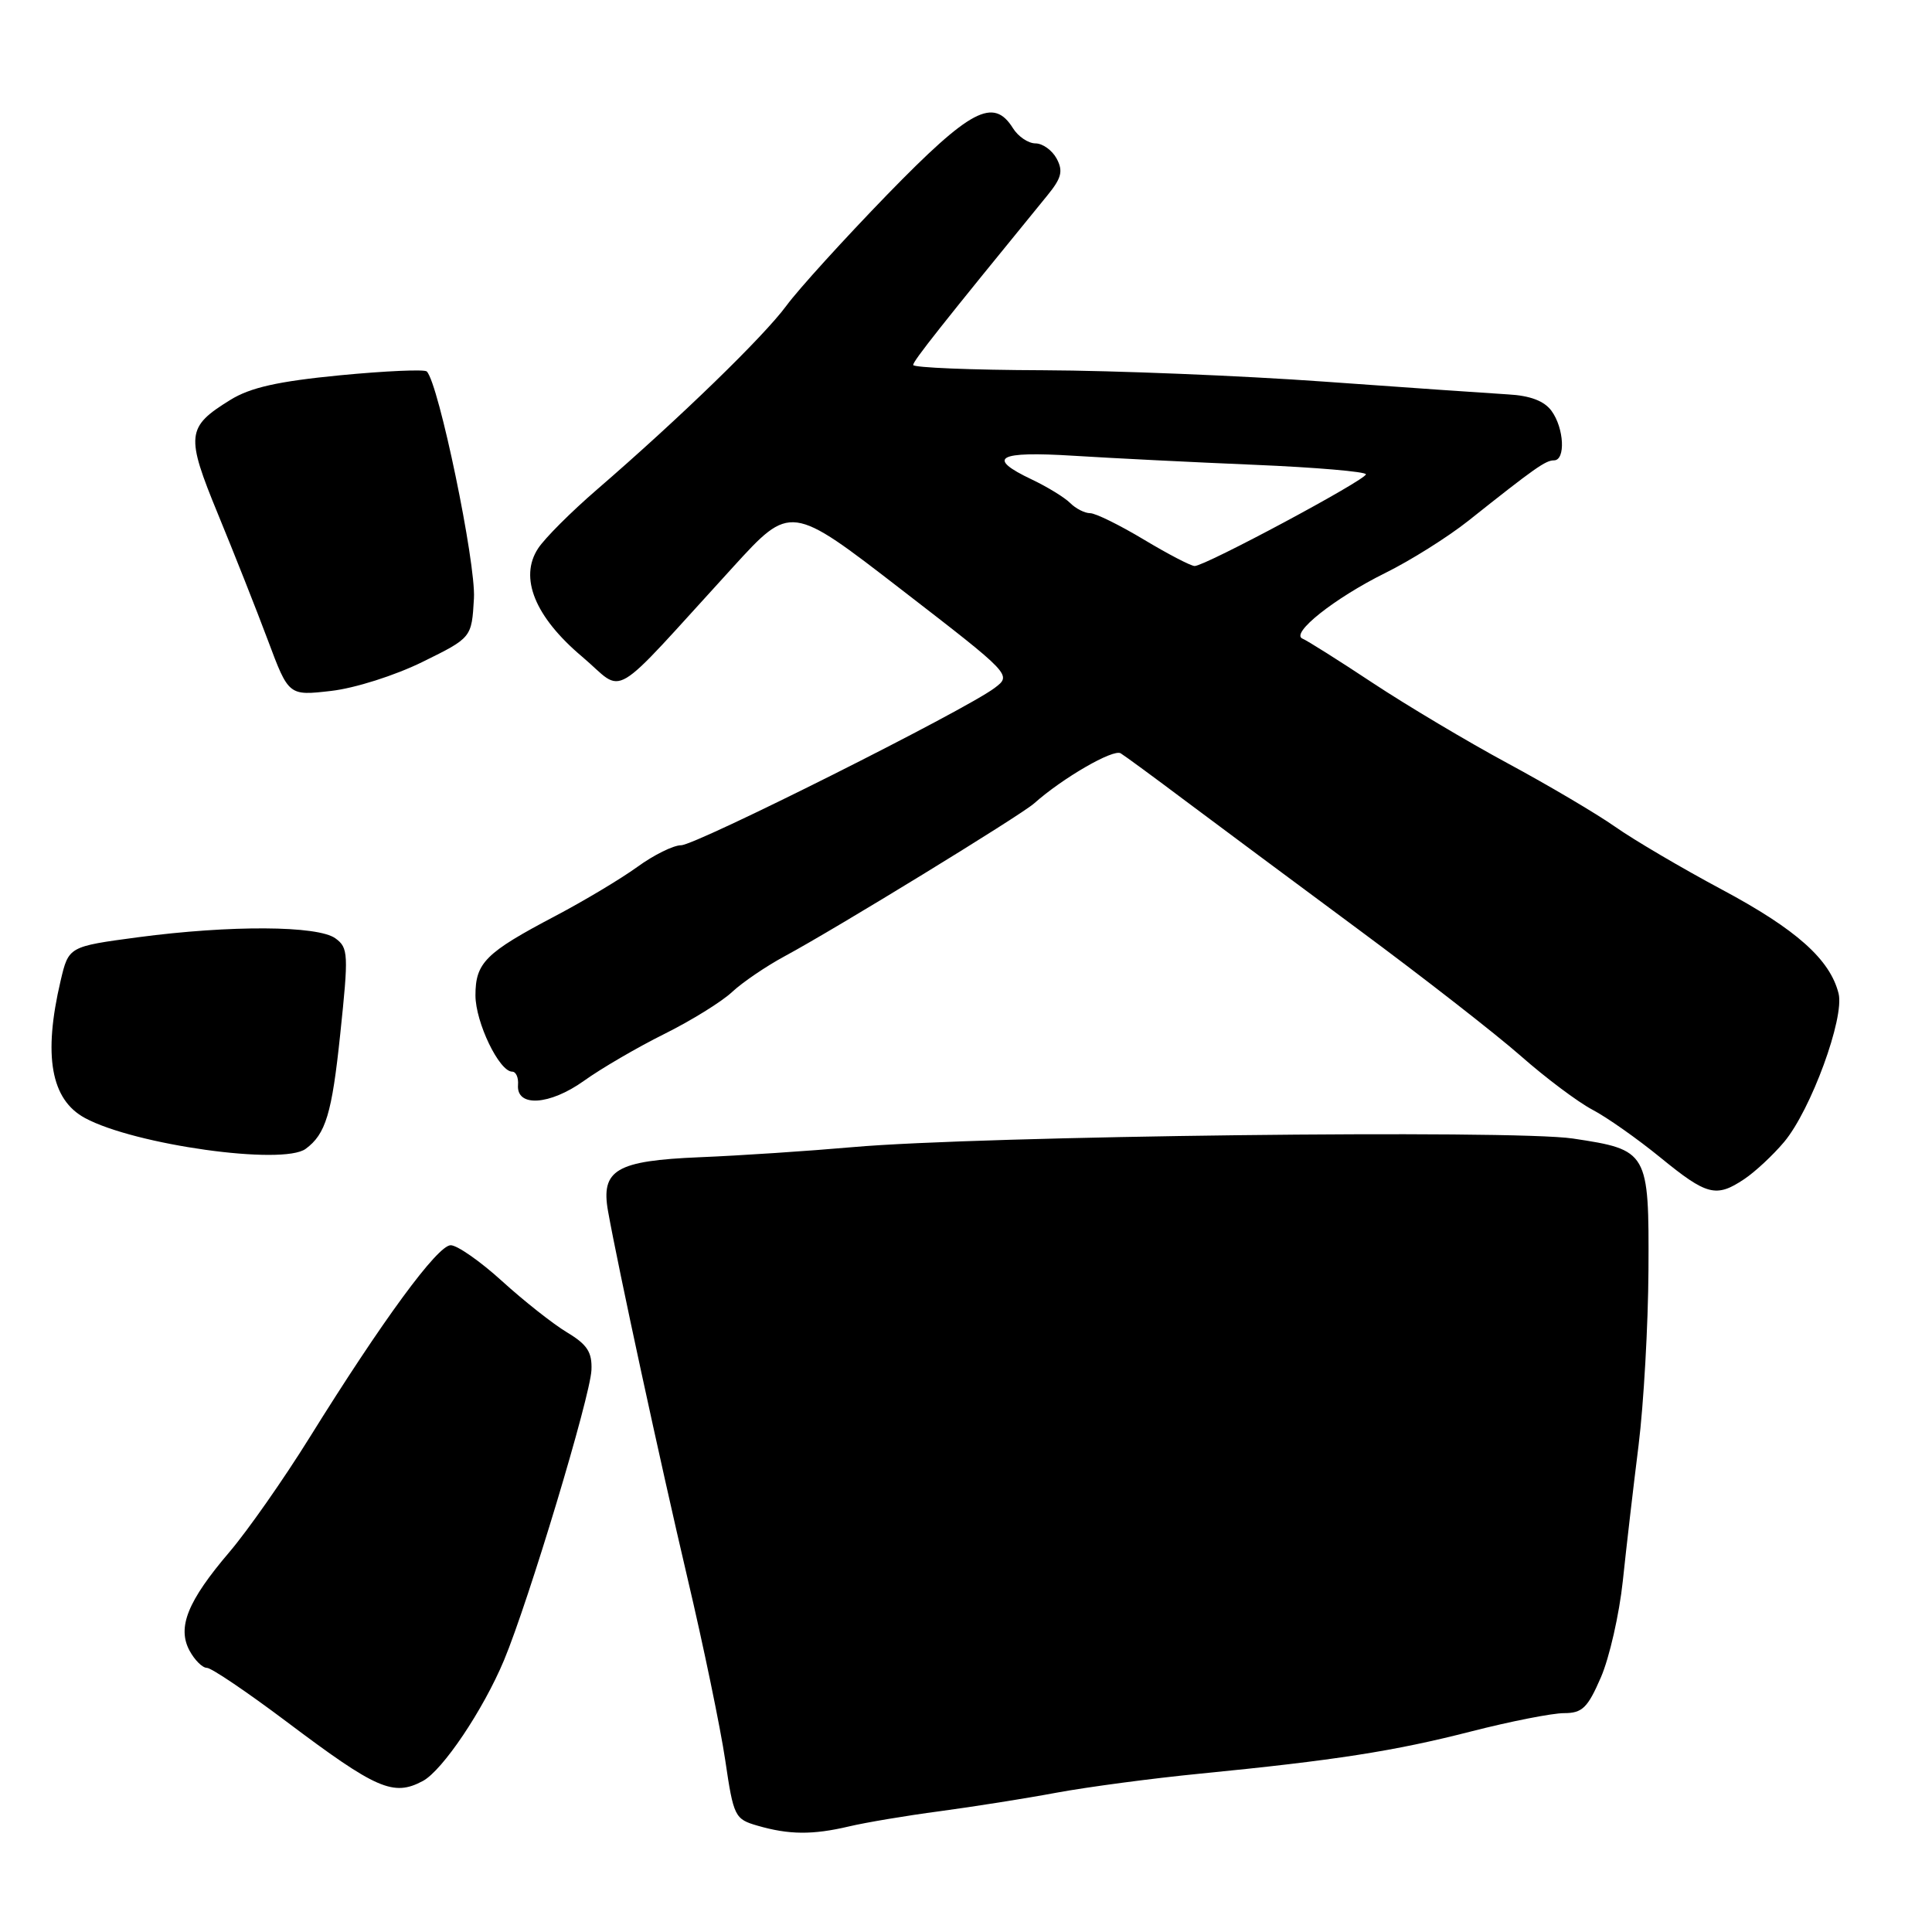 <?xml version="1.0" encoding="UTF-8" standalone="no"?>
<!DOCTYPE svg PUBLIC "-//W3C//DTD SVG 1.1//EN" "http://www.w3.org/Graphics/SVG/1.1/DTD/svg11.dtd" >
<svg xmlns="http://www.w3.org/2000/svg" xmlns:xlink="http://www.w3.org/1999/xlink" version="1.1" viewBox="0 0 256 256">
 <g >
 <path fill="currentColor"
d=" M 112.50 242.01 C 114.70 241.49 120.10 240.58 124.50 240.00 C 128.90 239.41 135.88 238.31 140.00 237.54 C 144.12 236.78 152.68 235.64 159.00 235.02 C 176.88 233.26 184.73 232.04 194.95 229.42 C 200.15 228.09 205.68 227.00 207.24 227.00 C 209.66 227.00 210.37 226.31 212.13 222.25 C 213.26 219.64 214.56 213.90 215.03 209.50 C 215.49 205.10 216.43 197.00 217.12 191.50 C 217.80 186.00 218.39 175.55 218.43 168.29 C 218.51 152.57 218.39 152.36 208.41 150.86 C 200.46 149.66 129.75 150.51 113.00 152.00 C 107.22 152.51 98.09 153.12 92.70 153.34 C 81.64 153.80 79.59 155.01 80.57 160.50 C 81.89 167.89 87.53 193.94 91.07 209.00 C 93.21 218.07 95.47 228.99 96.10 233.25 C 97.20 240.71 97.36 241.04 100.37 241.91 C 104.54 243.12 107.68 243.15 112.50 242.01 Z  M 56.03 235.99 C 58.65 234.58 64.02 226.59 66.78 220.00 C 70.04 212.19 78.21 185.07 78.37 181.54 C 78.47 179.17 77.82 178.16 75.12 176.54 C 73.26 175.42 69.39 172.36 66.52 169.75 C 63.65 167.14 60.59 165.00 59.72 165.00 C 57.98 165.00 50.66 174.98 41.01 190.50 C 37.59 196.00 32.82 202.81 30.41 205.64 C 24.86 212.15 23.46 215.62 25.11 218.71 C 25.79 219.97 26.82 221.00 27.42 221.00 C 28.01 221.00 32.74 224.20 37.93 228.10 C 49.89 237.10 52.12 238.08 56.03 235.99 Z  M 231.12 156.24 C 232.56 155.28 234.94 153.06 236.41 151.31 C 239.96 147.07 244.43 134.86 243.62 131.64 C 242.49 127.13 238.01 123.14 228.19 117.89 C 222.86 115.04 216.47 111.28 214.00 109.54 C 211.53 107.81 205.13 104.03 199.79 101.15 C 194.45 98.27 186.40 93.47 181.89 90.49 C 177.39 87.51 173.20 84.87 172.60 84.63 C 170.91 83.95 176.82 79.26 183.56 75.92 C 186.90 74.27 191.85 71.16 194.56 69.01 C 203.39 61.99 204.80 61.00 205.91 61.00 C 207.47 61.00 207.26 56.73 205.58 54.44 C 204.62 53.13 202.76 52.42 199.83 52.26 C 197.45 52.12 186.50 51.36 175.50 50.57 C 164.50 49.78 147.74 49.10 138.25 49.06 C 128.76 49.03 121.00 48.71 121.00 48.36 C 121.00 47.82 124.72 43.12 138.80 25.87 C 140.66 23.59 140.89 22.67 140.02 21.03 C 139.42 19.91 138.15 19.00 137.21 19.00 C 136.26 19.00 134.92 18.10 134.23 17.00 C 131.64 12.84 128.61 14.44 117.59 25.76 C 111.84 31.69 105.81 38.32 104.20 40.51 C 101.19 44.60 90.13 55.34 79.10 64.87 C 75.68 67.82 72.17 71.33 71.30 72.67 C 68.76 76.54 70.88 81.74 77.13 87.01 C 82.98 91.94 80.36 93.49 97.13 75.14 C 104.76 66.78 104.76 66.78 119.42 78.11 C 134.08 89.43 134.08 89.43 131.79 91.16 C 127.90 94.10 92.21 112.00 90.25 112.00 C 89.23 112.00 86.62 113.29 84.45 114.87 C 82.28 116.44 77.37 119.38 73.55 121.39 C 64.32 126.25 63.00 127.57 63.00 131.90 C 63.01 135.48 66.15 142.00 67.87 142.00 C 68.37 142.00 68.72 142.79 68.64 143.75 C 68.40 146.74 72.82 146.47 77.37 143.22 C 79.64 141.59 84.42 138.80 88.00 137.02 C 91.58 135.24 95.62 132.74 97.00 131.45 C 98.38 130.16 101.53 128.02 104.00 126.69 C 110.60 123.14 135.25 108.04 137.02 106.46 C 140.79 103.10 147.53 99.20 148.50 99.82 C 149.10 100.19 152.94 103.01 157.04 106.09 C 161.14 109.16 171.47 116.84 180.00 123.16 C 188.53 129.47 198.20 137.01 201.50 139.91 C 204.80 142.82 209.07 146.02 211.00 147.04 C 212.93 148.05 216.97 150.90 220.00 153.37 C 226.17 158.41 227.39 158.73 231.12 156.24 Z  M 40.50 152.23 C 43.16 150.28 43.98 147.56 45.08 137.05 C 46.20 126.40 46.16 125.59 44.45 124.34 C 42.12 122.63 30.53 122.57 18.30 124.19 C 9.10 125.42 9.10 125.42 8.03 129.96 C 5.70 139.88 6.74 145.71 11.27 148.15 C 17.87 151.71 37.49 154.45 40.50 152.23 Z  M 56.00 87.70 C 62.50 84.50 62.50 84.50 62.80 79.29 C 63.07 74.60 58.13 50.79 56.55 49.22 C 56.25 48.92 51.07 49.15 45.03 49.73 C 36.82 50.53 33.17 51.35 30.52 52.99 C 24.69 56.59 24.58 57.66 28.89 68.14 C 31.01 73.29 33.99 80.81 35.50 84.85 C 38.25 92.20 38.25 92.20 43.88 91.55 C 47.03 91.19 52.35 89.50 56.00 87.70 Z  M 151.57 71.50 C 148.37 69.58 145.17 68.00 144.45 68.00 C 143.73 68.00 142.54 67.39 141.80 66.65 C 141.06 65.91 138.77 64.51 136.73 63.54 C 130.61 60.64 132.15 59.76 142.25 60.39 C 147.34 60.71 158.14 61.25 166.25 61.59 C 174.36 61.93 180.99 62.50 180.99 62.85 C 180.97 63.60 159.69 75.00 158.30 75.00 C 157.80 75.00 154.77 73.42 151.57 71.50 Z "/>
</g>
</svg>